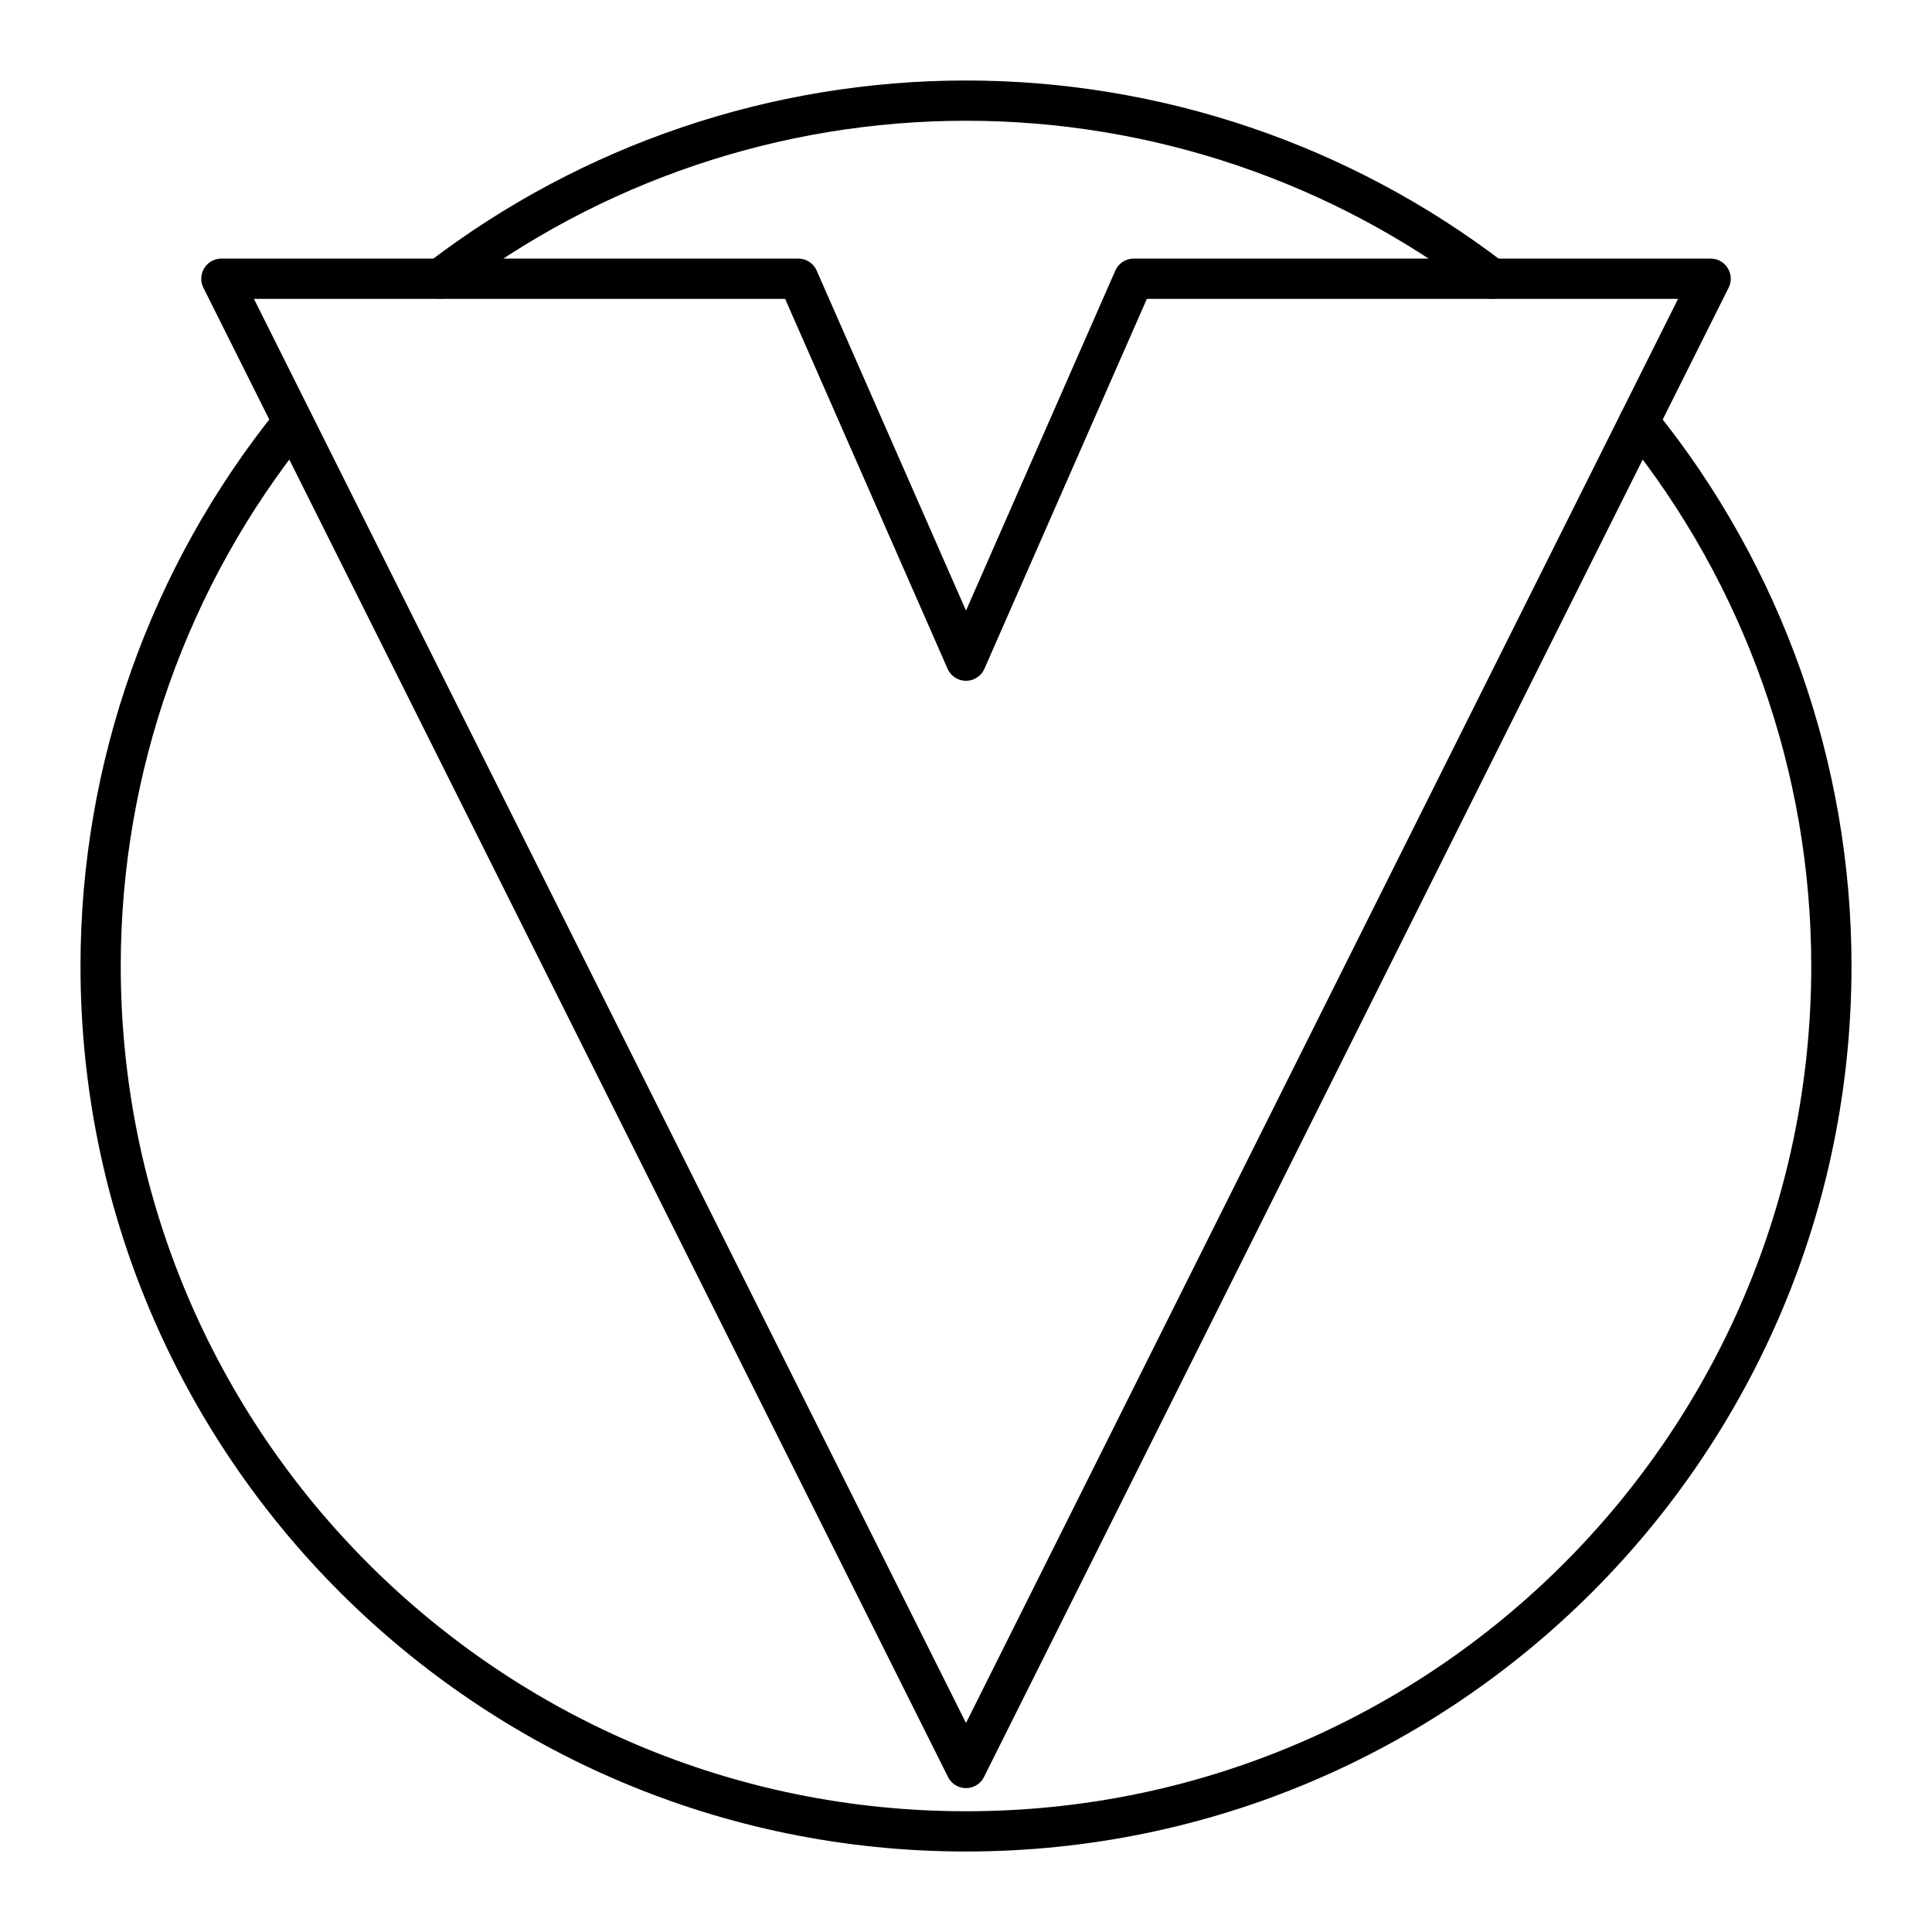 <?xml version="1.0" encoding="UTF-8"?><svg id="a" xmlns="http://www.w3.org/2000/svg" viewBox="0 0 48 48"><defs><style>.b{fill:none;stroke:#000;stroke-linecap:round;stroke-linejoin:round;}</style></defs><path class="b" d="M40.721,10.485c3.092,3.826,4.779,8.596,4.779,13.515,0,11.874-9.626,21.5-21.5,21.5S2.5,35.874,2.5,24c0-4.915,1.685-9.683,4.773-13.507"/><path class="b" d="M10.94,6.921c3.75-2.868,8.339-4.421,13.06-4.421,4.721,0,9.312,1.554,13.062,4.423"/><path class="b" d="M5.5,6.925l18.5,37L42.5,6.925h-14.333l-4.167,9.489-4.167-9.489H5.5Z"/></svg>